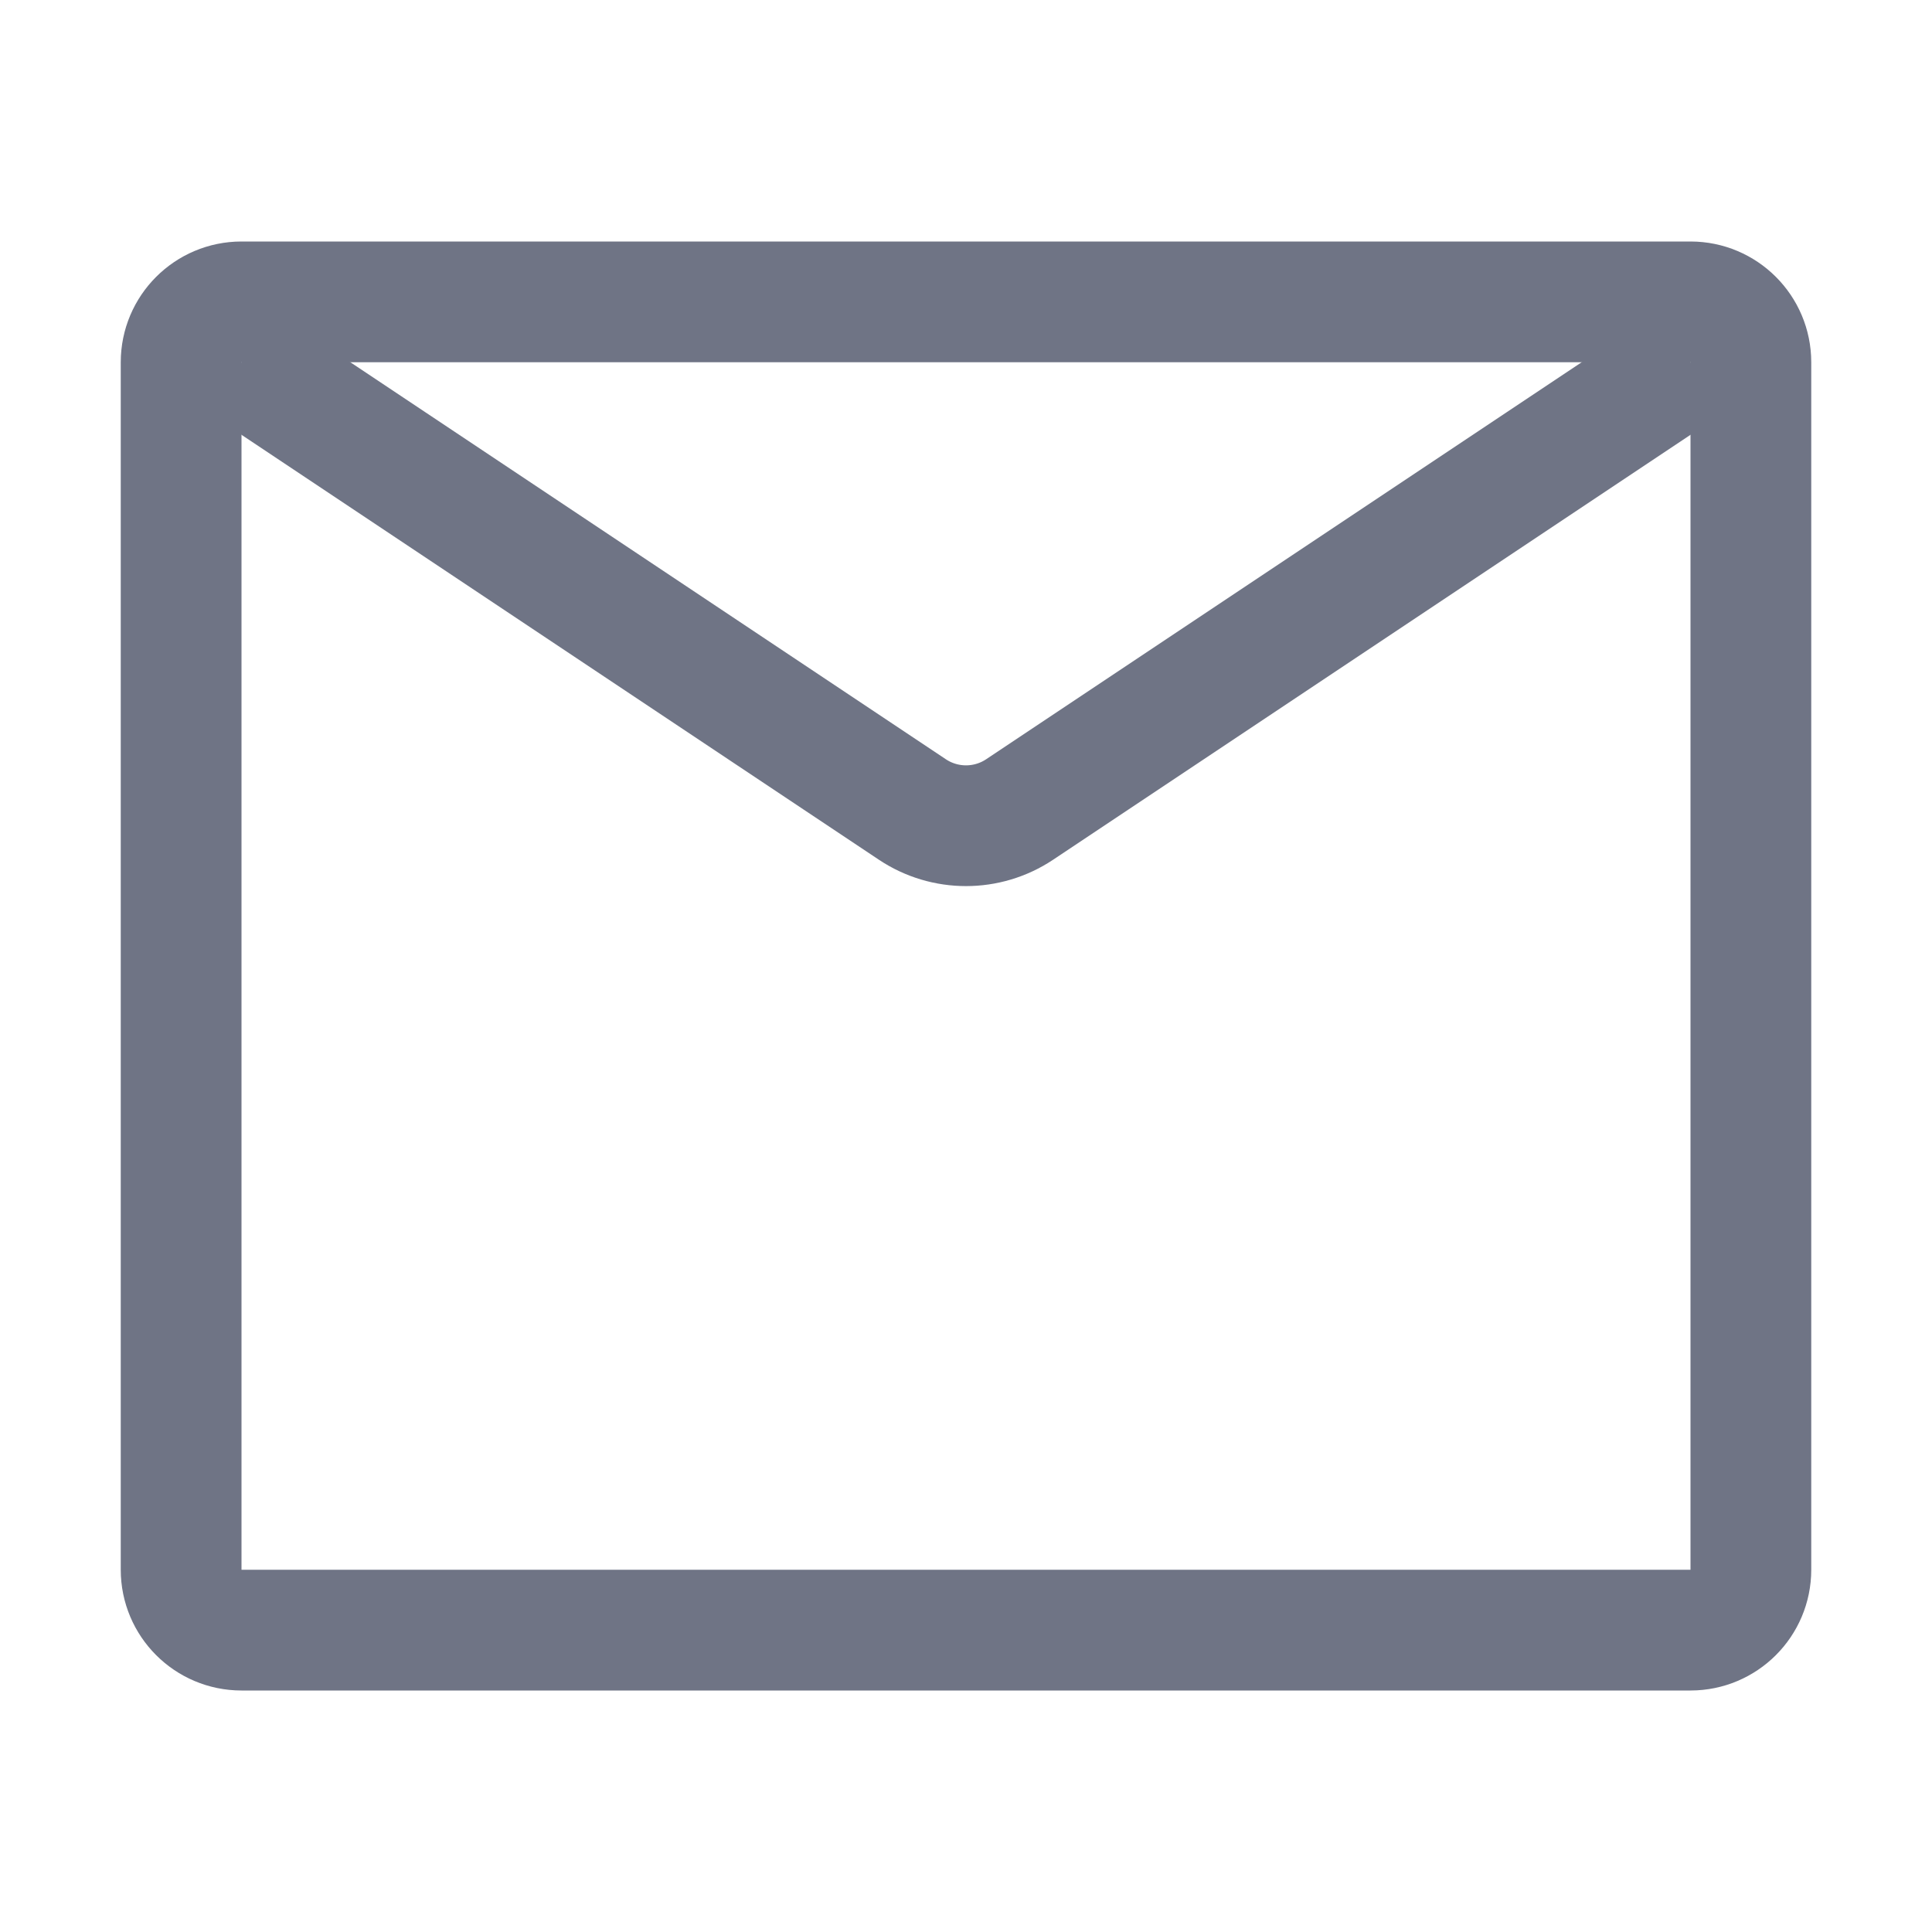 <svg width="16" height="16" viewBox="0 0 16 16" fill="none" xmlns="http://www.w3.org/2000/svg">
<path d="M1.5 3C1.5 2.724 1.724 2.5 2 2.5H14C14.276 2.5 14.5 2.724 14.5 3V13C14.5 13.276 14.276 13.5 14 13.5H2C1.724 13.5 1.5 13.276 1.5 13V3Z" stroke="#6F7485" stroke-linecap="round"/>
<path d="M2 3L7.556 6.704C7.825 6.883 8.175 6.883 8.444 6.704L14 3" stroke="#6F7485"/>
</svg>
